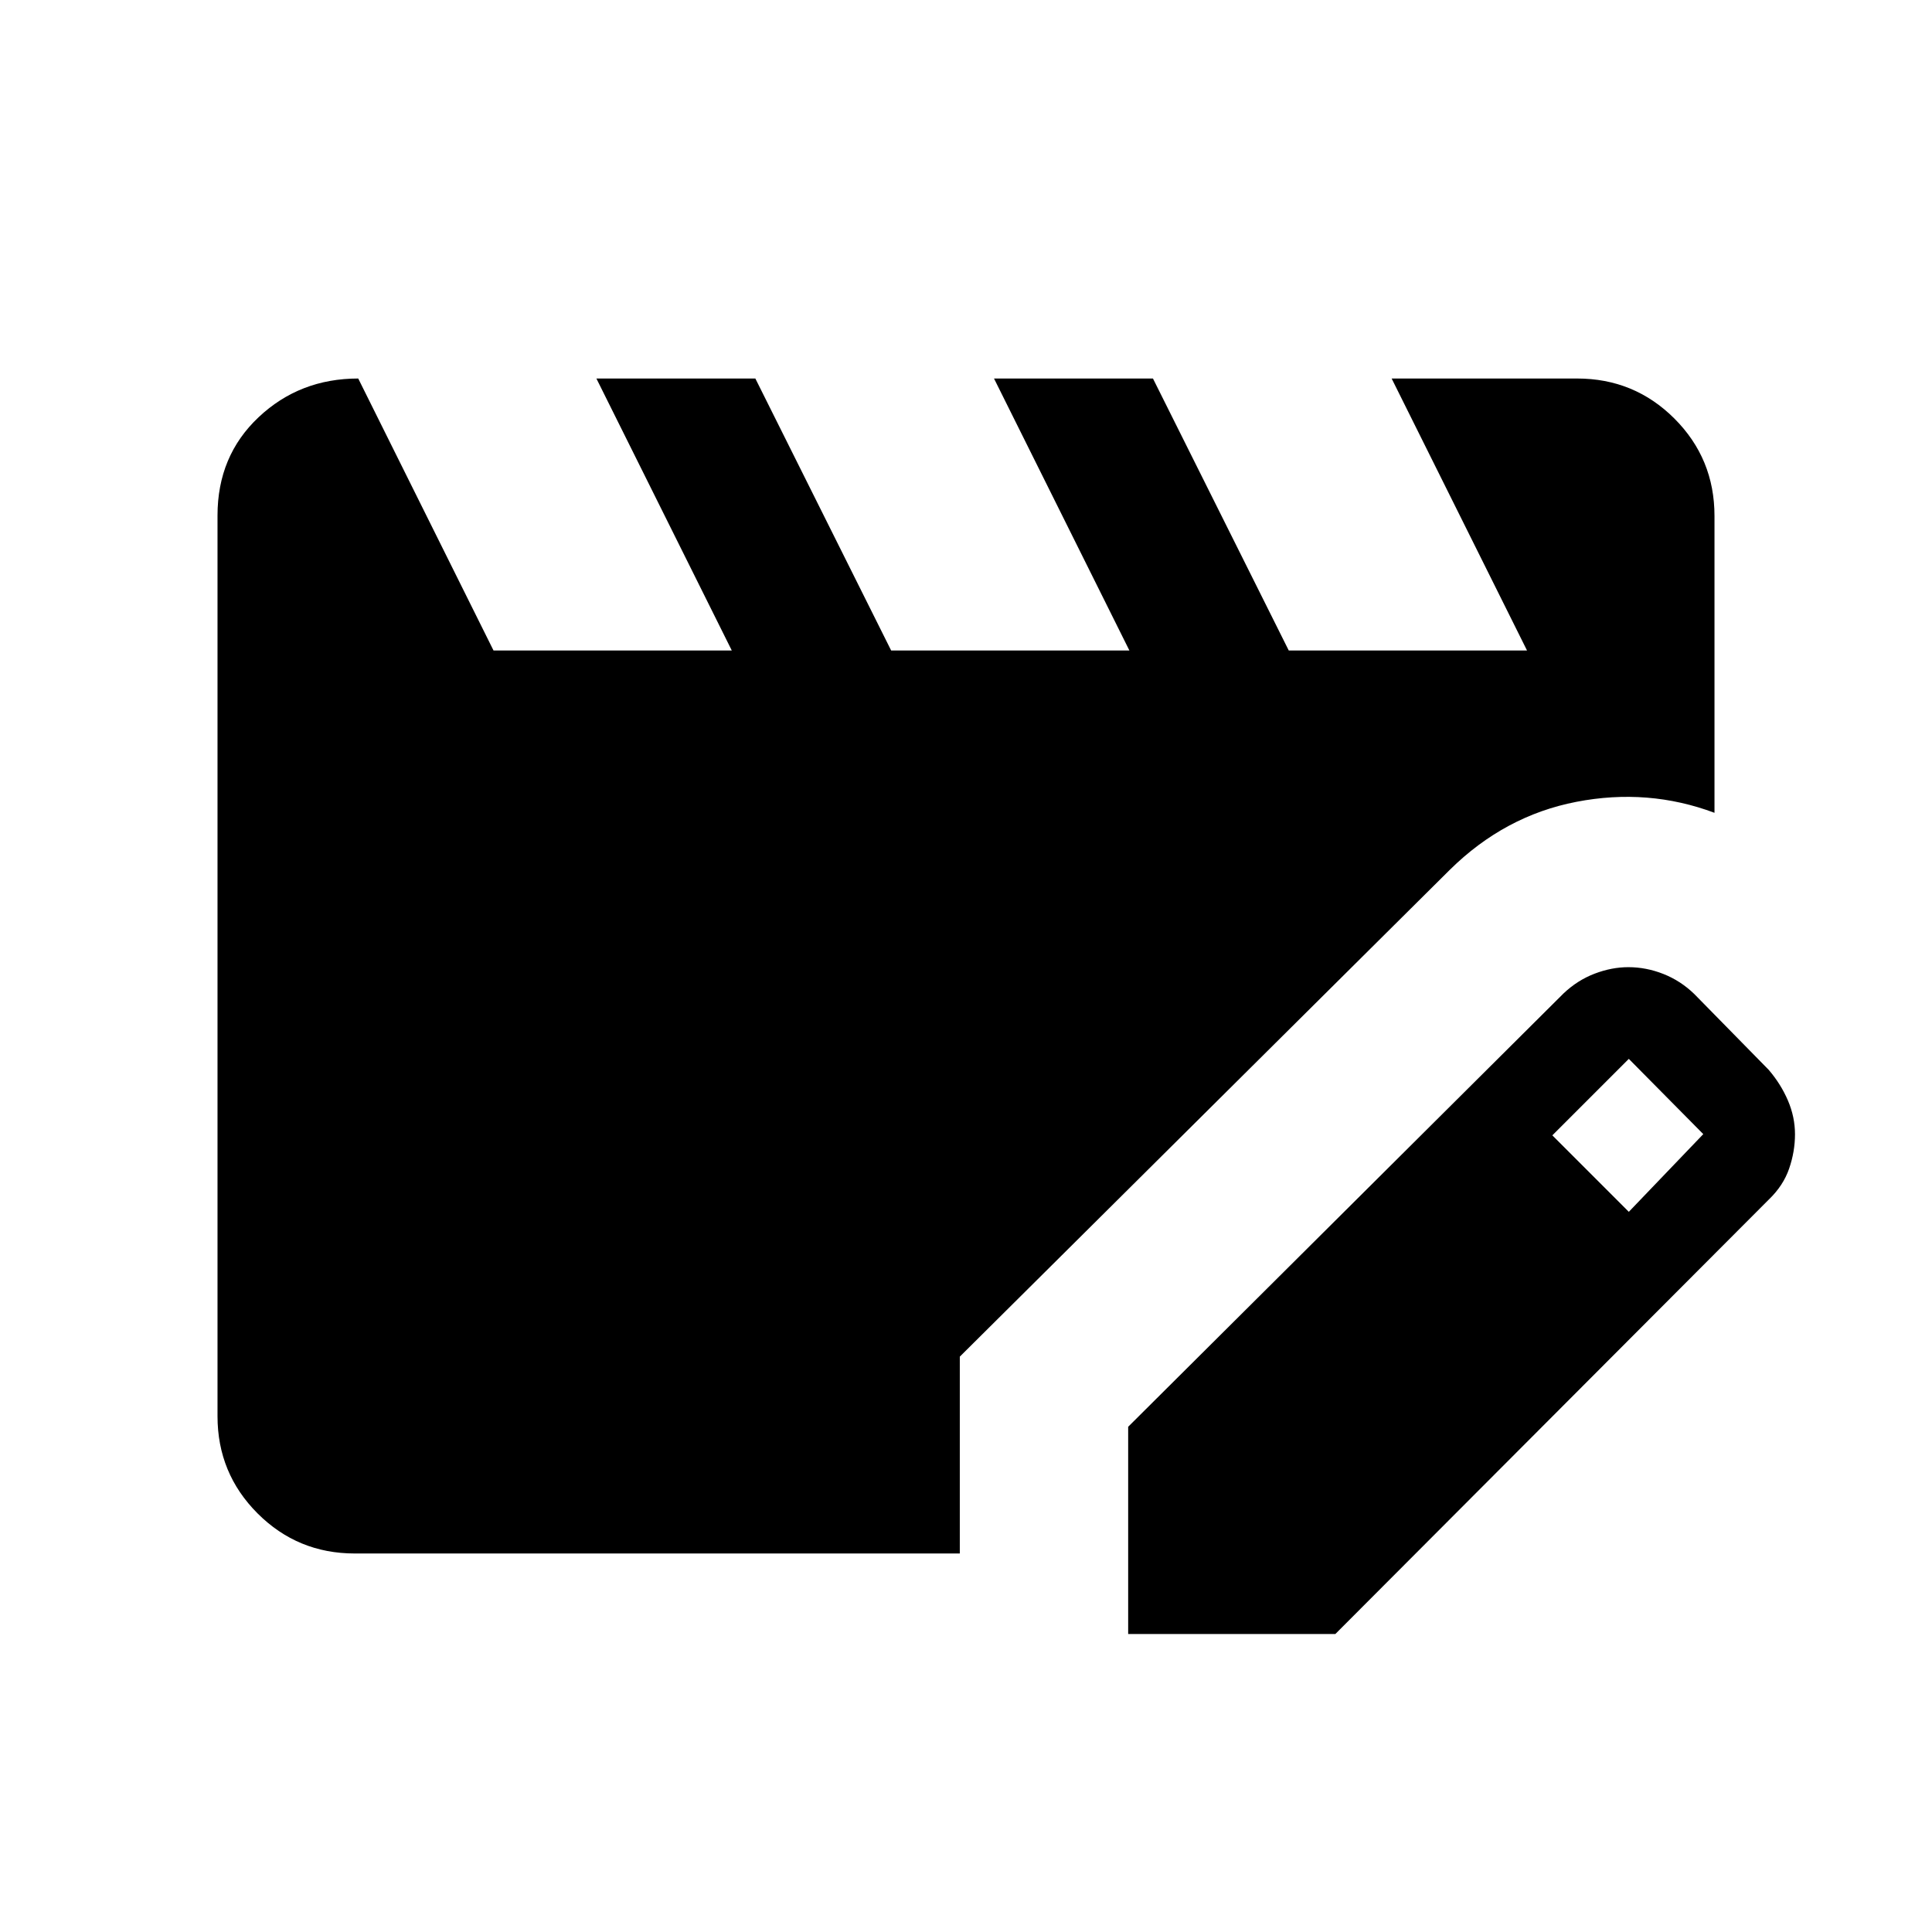 <svg xmlns="http://www.w3.org/2000/svg" height="24" viewBox="0 -960 960 960" width="24"><path d="M176.26-188.08q-28.35 0-48.27-19.91-19.91-19.92-19.91-48.3v-447.54q0-29.63 20.42-48.86t49.5-19.23l67.23 135.15h118.39l-67.27-135.15h78.98l67.48 135.15h118.38l-67.27-135.15h78.98l67.48 135.15h118.39L691.5-771.92h92.14q28.45 0 48.37 19.91 19.91 19.92 19.91 48.37v147.52q-32.99-12.35-68.61-5.46t-62.85 33.73L476.92-285.89v97.81H176.26Zm384.32 40v-102.96l216.34-215.34q6.96-6.58 15.44-9.81 8.47-3.23 16.75-3.23 8.86 0 17.43 3.38 8.57 3.39 15.34 9.96l37 37.7q6.04 7.07 9.54 15.24 3.5 8.18 3.5 16.77 0 8.6-2.92 17.07-2.92 8.48-10.12 15.38L663.54-148.08H560.58Zm248.77-209.77 37-38.61-37-37.39-38 38 38 38Z"/></svg>
